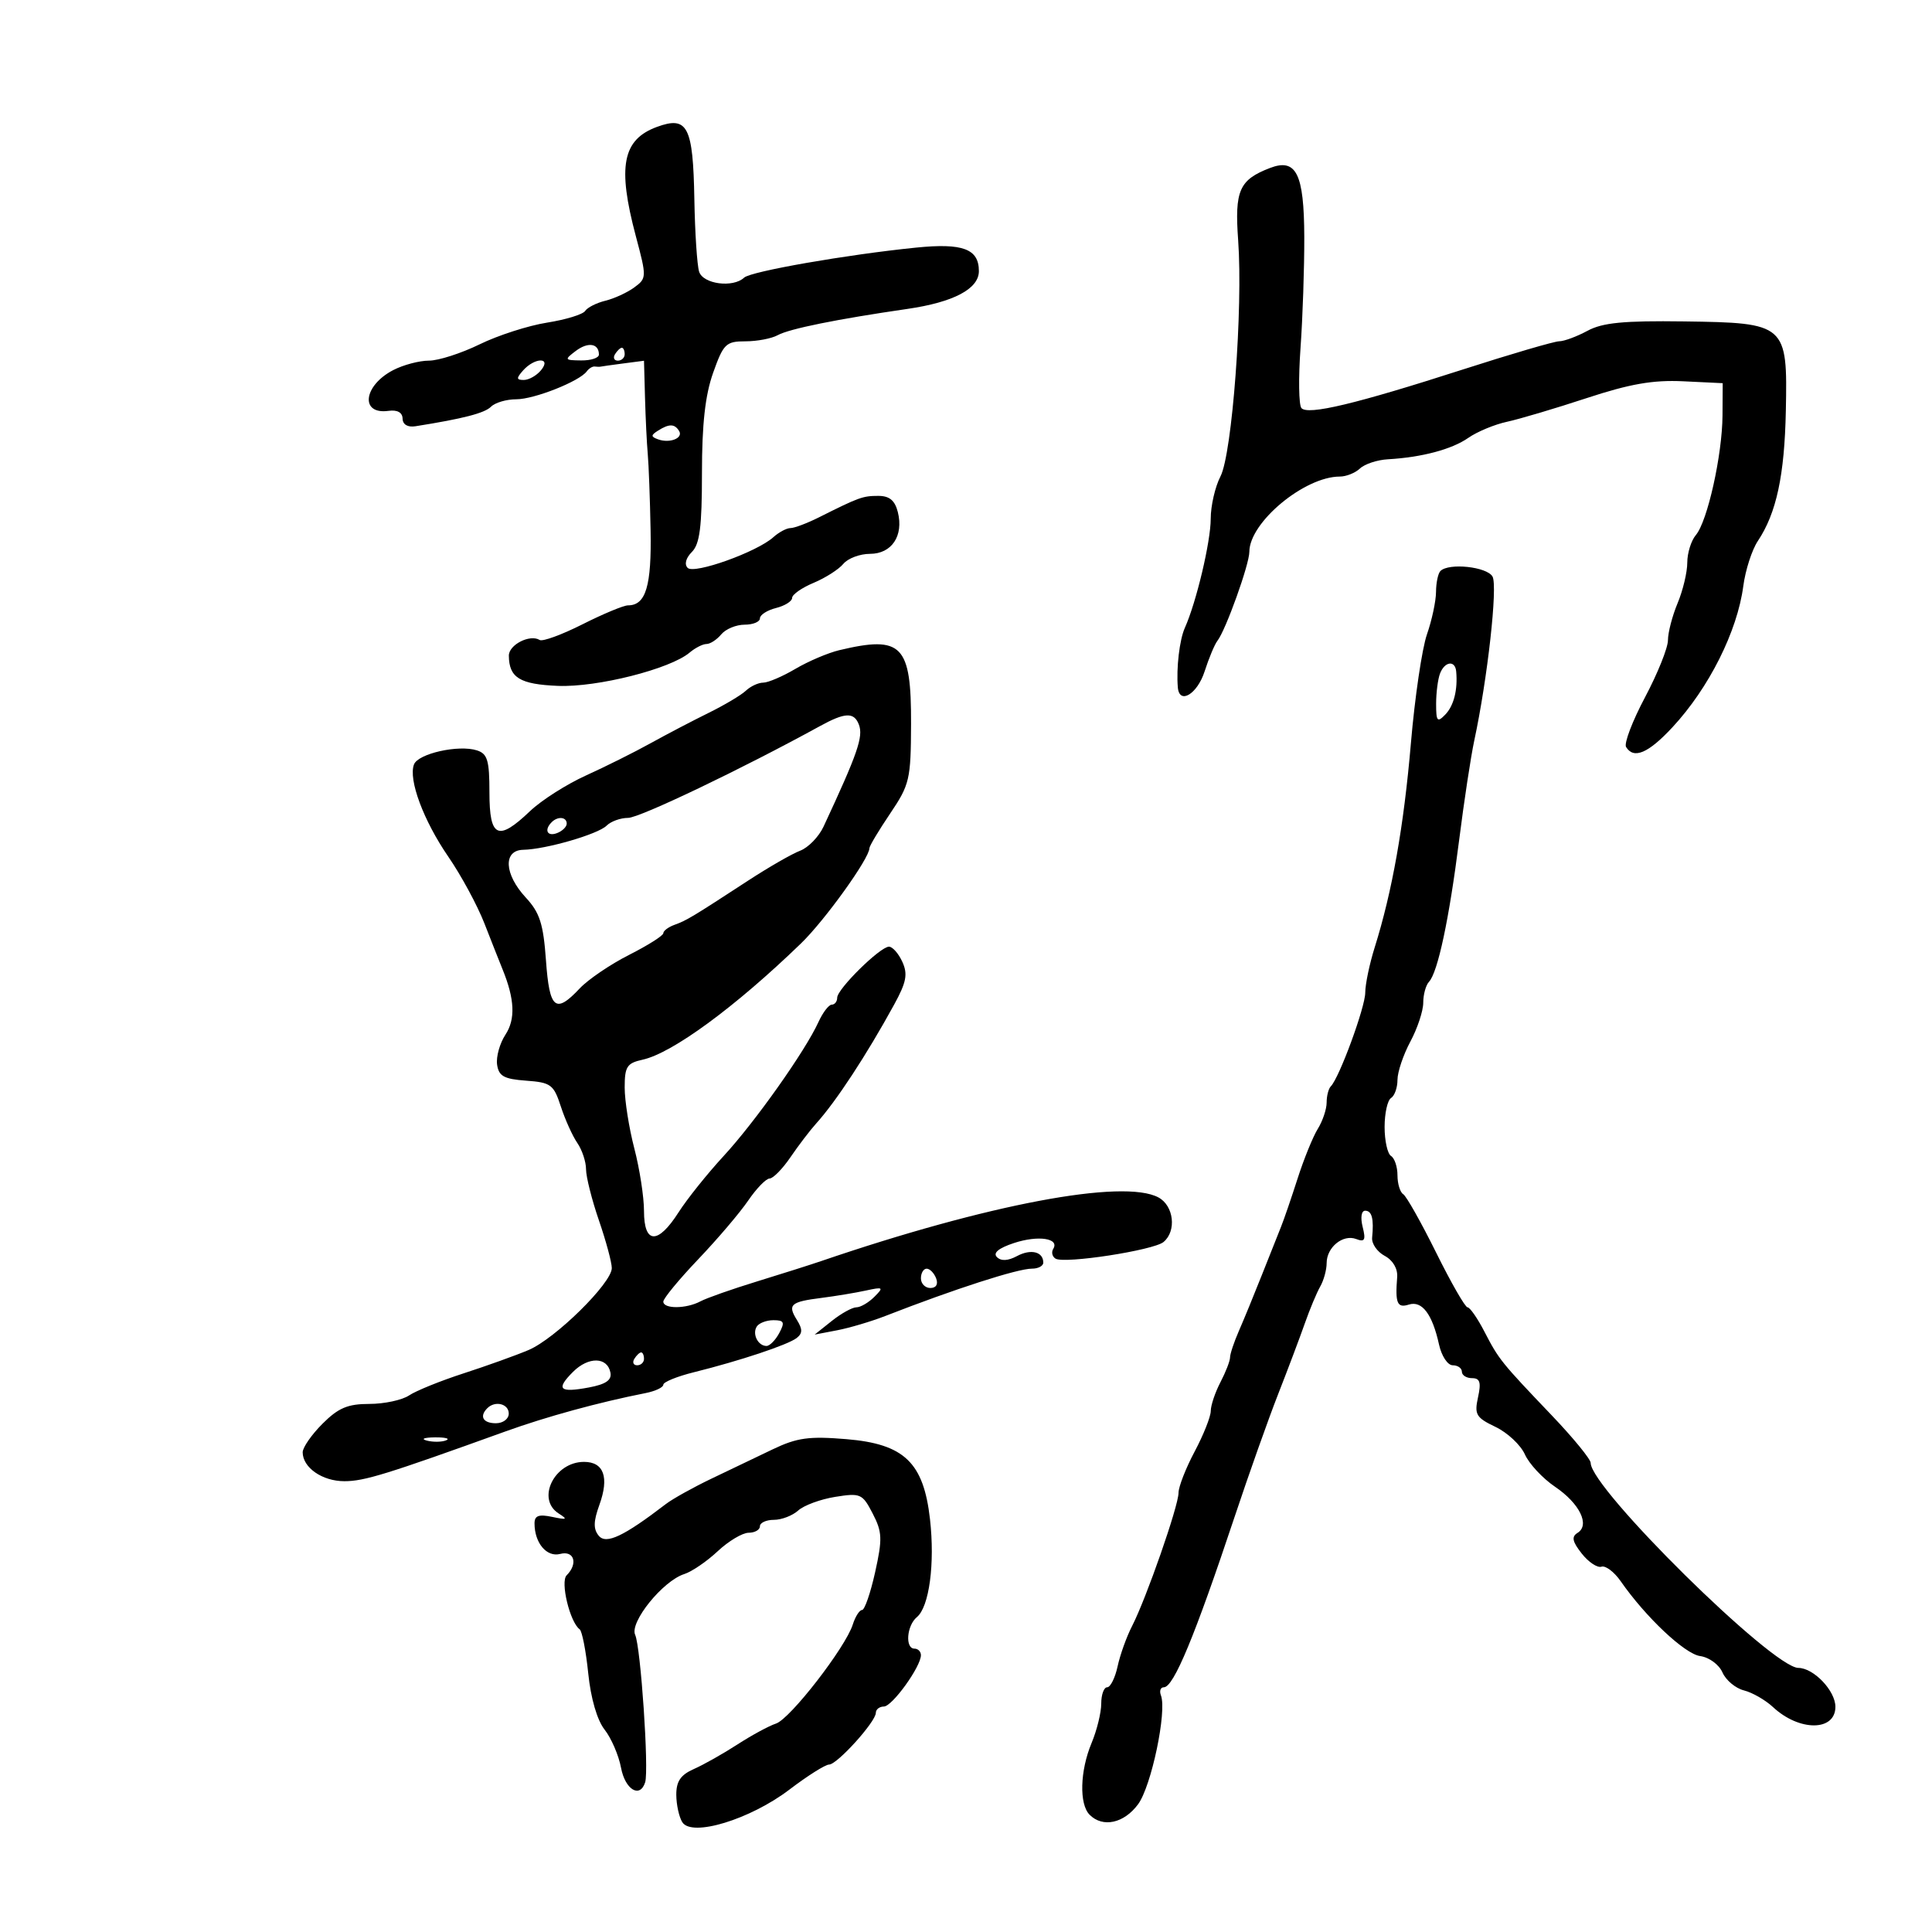<svg xmlns="http://www.w3.org/2000/svg" width="300" height="300" viewBox="0 0 300 300" version="1.1">
	<path d="M 102 19.709 C 96.653 21.676, 95.849 25.852, 98.734 36.678 C 100.430 43.045, 100.425 43.216, 98.484 44.636 C 97.393 45.434, 95.375 46.362, 94 46.697 C 92.625 47.033, 91.212 47.748, 90.859 48.286 C 90.507 48.824, 87.842 49.640, 84.937 50.099 C 82.032 50.558, 77.325 52.074, 74.478 53.467 C 71.630 54.860, 68.086 56, 66.601 56 C 65.116 56, 62.628 56.658, 61.072 57.463 C 56.406 59.876, 55.873 64.415, 60.328 63.798 C 61.694 63.609, 62.491 64.047, 62.513 65 C 62.535 65.925, 63.305 66.380, 64.524 66.186 C 71.955 65.006, 75.246 64.154, 76.249 63.151 C 76.882 62.518, 78.645 62, 80.166 62 C 82.950 62, 89.974 59.218, 91.112 57.665 C 91.448 57.205, 92.011 56.868, 92.362 56.915 C 92.713 56.962, 93.112 56.970, 93.250 56.933 C 93.388 56.895, 94.963 56.674, 96.750 56.441 L 100 56.017 100.157 61.758 C 100.243 64.916, 100.435 68.850, 100.584 70.500 C 100.733 72.150, 100.930 77.453, 101.022 82.284 C 101.188 91.003, 100.291 94, 97.518 94 C 96.838 94, 93.658 95.324, 90.451 96.941 C 87.243 98.559, 84.251 99.655, 83.801 99.377 C 82.288 98.442, 79 100.118, 79.015 101.817 C 79.046 105.235, 80.716 106.261, 86.641 106.503 C 92.717 106.752, 104.075 103.881, 107.079 101.337 C 107.947 100.602, 109.129 100, 109.706 100 C 110.283 100, 111.315 99.325, 112 98.500 C 112.685 97.675, 114.315 97, 115.622 97 C 116.930 97, 118 96.559, 118 96.019 C 118 95.480, 119.125 94.756, 120.500 94.411 C 121.875 94.066, 123 93.359, 123 92.841 C 123 92.322, 124.498 91.272, 126.330 90.507 C 128.161 89.742, 130.241 88.415, 130.952 87.558 C 131.663 86.701, 133.524 86, 135.087 86 C 138.469 86, 140.339 83.200, 139.416 79.521 C 138.959 77.700, 138.115 77, 136.378 77 C 133.973 77, 133.407 77.205, 127.169 80.331 C 125.337 81.249, 123.347 82, 122.748 82 C 122.148 82, 120.947 82.639, 120.079 83.421 C 117.529 85.716, 107.799 89.199, 106.782 88.182 C 106.235 87.635, 106.496 86.647, 107.436 85.707 C 108.660 84.483, 109 81.817, 109 73.456 C 109 65.857, 109.501 61.357, 110.735 57.884 C 112.333 53.384, 112.727 53, 115.748 53 C 117.552 53, 119.809 52.571, 120.764 52.046 C 122.572 51.052, 129.967 49.555, 140.893 47.970 C 148.075 46.929, 152 44.854, 152 42.099 C 152 38.649, 149.511 37.715, 142.256 38.447 C 131.528 39.529, 116.588 42.137, 115.550 43.110 C 113.819 44.732, 109.172 44.118, 108.559 42.187 C 108.243 41.190, 107.910 36.127, 107.819 30.937 C 107.621 19.599, 106.770 17.956, 102 19.709 M 197.188 26.090 C 192.425 27.926, 191.700 29.576, 192.261 37.309 C 193.024 47.849, 191.330 70.461, 189.514 73.974 C 188.681 75.584, 188 78.541, 188 80.546 C 188 84.106, 185.771 93.504, 183.980 97.500 C 183.154 99.342, 182.638 103.733, 182.894 106.750 C 183.124 109.465, 185.913 107.789, 187.053 104.250 C 187.717 102.188, 188.612 100.050, 189.042 99.500 C 190.335 97.845, 193.999 87.633, 193.999 85.683 C 194.001 81.114, 202.556 74, 208.051 74 C 209.044 74, 210.452 73.435, 211.179 72.745 C 211.905 72.054, 213.850 71.412, 215.500 71.318 C 220.791 71.014, 225.433 69.779, 228 67.990 C 229.375 67.032, 232.075 65.909, 234 65.494 C 235.925 65.079, 241.486 63.428, 246.357 61.825 C 253.096 59.607, 256.684 58.981, 261.357 59.205 L 267.500 59.500 267.470 64.500 C 267.434 70.640, 265.140 80.943, 263.335 83.079 C 262.601 83.947, 262 85.874, 262 87.361 C 262 88.848, 261.325 91.680, 260.500 93.654 C 259.675 95.629, 259 98.217, 259 99.405 C 259 100.593, 257.397 104.585, 255.437 108.276 C 253.477 111.967, 252.154 115.439, 252.496 115.993 C 253.693 117.930, 255.950 116.967, 259.710 112.916 C 265.368 106.819, 269.773 98.033, 270.699 91 C 271.025 88.525, 272.042 85.375, 272.960 84 C 275.842 79.679, 277.101 73.823, 277.304 63.789 C 277.576 50.318, 277.354 50.123, 261.500 49.909 C 252.108 49.783, 248.848 50.100, 246.500 51.368 C 244.850 52.259, 242.878 52.990, 242.117 52.994 C 241.356 52.997, 234.606 54.974, 227.117 57.386 C 210.529 62.729, 203.072 64.510, 202.083 63.364 C 201.672 62.889, 201.611 58.675, 201.946 54 C 202.281 49.325, 202.543 41.579, 202.528 36.786 C 202.496 26.955, 201.278 24.513, 197.188 26.090 M 89.397 54.500 C 87.600 55.861, 87.644 55.938, 90.250 55.968 C 91.763 55.986, 93 55.577, 93 55.059 C 93 53.316, 91.308 53.054, 89.397 54.500 M 95.500 55 C 95.160 55.550, 95.359 56, 95.941 56 C 96.523 56, 97 55.550, 97 55 C 97 54.450, 96.802 54, 96.559 54 C 96.316 54, 95.840 54.450, 95.500 55 M 81.211 57.538 C 80.151 58.739, 80.174 59, 81.338 59 C 82.117 59, 83.315 58.325, 84 57.500 C 85.710 55.440, 83.029 55.477, 81.211 57.538 M 102.166 66.876 C 101.054 67.581, 101.054 67.804, 102.166 68.214 C 103.991 68.886, 106.140 68.036, 105.447 66.915 C 104.751 65.788, 103.898 65.778, 102.166 66.876 M 223.667 88.667 C 223.300 89.033, 222.993 90.496, 222.985 91.917 C 222.977 93.338, 222.344 96.300, 221.578 98.500 C 220.812 100.700, 219.691 108.299, 219.086 115.386 C 217.985 128.287, 216.183 138.448, 213.455 147.134 C 212.655 149.683, 211.998 152.833, 211.995 154.134 C 211.991 156.414, 207.962 167.371, 206.644 168.690 C 206.290 169.044, 206 170.174, 206 171.202 C 206 172.230, 205.383 174.067, 204.628 175.285 C 203.873 176.503, 202.462 179.975, 201.491 183 C 200.521 186.025, 199.362 189.400, 198.917 190.500 C 198.472 191.600, 197.129 194.975, 195.934 198 C 194.739 201.025, 193.140 204.918, 192.380 206.651 C 191.621 208.384, 191 210.245, 191 210.787 C 191 211.328, 190.328 213.060, 189.506 214.636 C 188.685 216.211, 188.010 218.220, 188.006 219.101 C 188.003 219.982, 186.875 222.818, 185.500 225.404 C 184.125 227.990, 183 230.873, 183 231.811 C 183 233.842, 177.980 248.237, 175.785 252.500 C 174.936 254.150, 173.926 256.962, 173.541 258.750 C 173.156 260.538, 172.427 262, 171.921 262 C 171.414 262, 171 263.139, 171 264.532 C 171 265.925, 170.325 268.680, 169.500 270.654 C 167.694 274.976, 167.555 280.155, 169.200 281.800 C 171.243 283.843, 174.528 283.130, 176.717 280.169 C 178.782 277.376, 181.224 265.747, 180.269 263.258 C 180.003 262.566, 180.207 262, 180.722 262 C 182.244 262, 185.524 254.096, 191.720 235.500 C 193.919 228.900, 196.953 220.350, 198.462 216.500 C 199.971 212.650, 201.838 207.700, 202.610 205.500 C 203.383 203.300, 204.461 200.719, 205.007 199.764 C 205.553 198.809, 206 197.176, 206 196.136 C 206 193.670, 208.537 191.608, 210.599 192.399 C 211.917 192.905, 212.104 192.551, 211.592 190.511 C 211.228 189.060, 211.392 188, 211.981 188 C 213.031 188, 213.354 189.251, 213.063 192.187 C 212.971 193.115, 213.847 194.383, 215.010 195.006 C 216.290 195.690, 217.057 196.999, 216.952 198.319 C 216.629 202.378, 216.957 203.148, 218.764 202.575 C 220.808 201.926, 222.413 204.052, 223.452 208.783 C 223.844 210.564, 224.793 212, 225.579 212 C 226.361 212, 227 212.450, 227 213 C 227 213.550, 227.711 214, 228.579 214 C 229.812 214, 230.015 214.655, 229.504 216.980 C 228.919 219.646, 229.205 220.130, 232.219 221.568 C 234.073 222.451, 236.126 224.373, 236.783 225.837 C 237.440 227.302, 239.542 229.560, 241.455 230.856 C 245.295 233.457, 246.931 236.807, 244.957 238.027 C 243.994 238.622, 244.147 239.371, 245.610 241.232 C 246.661 242.567, 248.039 243.487, 248.673 243.276 C 249.306 243.065, 250.652 244.080, 251.662 245.533 C 255.545 251.115, 261.605 256.823, 264 257.154 C 265.392 257.347, 266.927 258.473, 267.464 259.695 C 267.993 260.903, 269.494 262.158, 270.799 262.486 C 272.103 262.813, 274.136 263.980, 275.315 265.079 C 279.397 268.882, 285 268.854, 285 265.031 C 285 262.542, 281.630 259.003, 279.250 258.992 C 275.229 258.974, 247 231.113, 247 227.163 C 247 226.585, 244.292 223.275, 240.983 219.806 C 233.051 211.494, 232.751 211.120, 230.487 206.750 C 229.419 204.688, 228.245 203, 227.878 203 C 227.511 203, 225.314 199.171, 222.996 194.491 C 220.677 189.811, 218.380 185.735, 217.890 185.432 C 217.401 185.130, 217 183.810, 217 182.500 C 217 181.190, 216.550 179.840, 216 179.500 C 215.450 179.160, 215 177.135, 215 175 C 215 172.865, 215.450 170.840, 216 170.500 C 216.550 170.160, 217 168.889, 217 167.676 C 217 166.463, 217.900 163.791, 219 161.739 C 220.100 159.686, 221 156.971, 221 155.704 C 221 154.437, 221.403 152.972, 221.895 152.450 C 223.260 151, 225.033 142.676, 226.568 130.500 C 227.331 124.450, 228.391 117.475, 228.922 115 C 230.986 105.392, 232.587 91.013, 231.758 89.531 C 230.900 87.999, 224.968 87.365, 223.667 88.667 M 130.321 100.961 C 128.573 101.378, 125.510 102.682, 123.514 103.859 C 121.519 105.037, 119.269 106, 118.514 106 C 117.760 106, 116.548 106.563, 115.821 107.250 C 115.095 107.938, 112.475 109.496, 110 110.713 C 107.525 111.930, 103.475 114.049, 101 115.421 C 98.525 116.794, 94.025 119.039, 91 120.410 C 87.975 121.781, 84.062 124.275, 82.304 125.951 C 77.329 130.698, 76 130.090, 76 123.067 C 76 118.057, 75.696 117.038, 74.044 116.514 C 71.196 115.610, 64.932 117.014, 64.284 118.701 C 63.384 121.048, 65.758 127.423, 69.626 133.047 C 71.608 135.928, 74.126 140.584, 75.222 143.393 C 76.318 146.202, 77.581 149.400, 78.030 150.500 C 79.926 155.155, 80.065 158.253, 78.484 160.665 C 77.600 162.014, 77.017 164.104, 77.188 165.309 C 77.444 167.105, 78.255 167.555, 81.690 167.805 C 85.542 168.085, 85.978 168.408, 87.083 171.805 C 87.744 173.837, 88.896 176.388, 89.642 177.473 C 90.389 178.557, 91 180.399, 91 181.566 C 91 182.732, 91.900 186.303, 93 189.500 C 94.100 192.697, 95 196.030, 94.999 196.907 C 94.999 199.239, 86.224 207.876, 82.072 209.633 C 80.107 210.464, 75.575 212.091, 72 213.250 C 68.425 214.409, 64.612 215.951, 63.527 216.678 C 62.443 217.405, 59.665 218, 57.354 218 C 53.997 218, 52.536 218.618, 50.077 221.077 C 48.385 222.769, 47 224.762, 47 225.505 C 47 227.887, 50.044 230, 53.476 230 C 56.573 230, 60.006 228.939, 78.500 222.267 C 84.857 219.973, 92.971 217.753, 100.250 216.316 C 101.763 216.017, 103 215.433, 103 215.016 C 103 214.600, 105.138 213.729, 107.750 213.080 C 114.876 211.311, 122.348 208.822, 123.705 207.767 C 124.629 207.048, 124.638 206.393, 123.743 204.960 C 122.258 202.582, 122.743 202.147, 127.566 201.537 C 129.730 201.262, 132.825 200.750, 134.443 200.397 C 137.158 199.806, 137.261 199.882, 135.765 201.378 C 134.873 202.270, 133.619 203, 132.979 203 C 132.339 203, 130.619 203.953, 129.158 205.117 L 126.500 207.234 130 206.564 C 131.925 206.195, 135.300 205.191, 137.500 204.334 C 148.263 200.138, 158.027 196.989, 160.250 196.995 C 161.213 196.998, 162 196.577, 162 196.059 C 162 194.362, 160.081 193.886, 157.913 195.046 C 156.517 195.794, 155.447 195.847, 154.801 195.201 C 154.154 194.554, 155.065 193.804, 157.449 193.017 C 161.204 191.778, 164.565 192.277, 163.547 193.924 C 163.228 194.440, 163.388 195.122, 163.901 195.439 C 165.265 196.282, 179.115 194.150, 180.673 192.857 C 182.725 191.153, 182.274 187.217, 179.878 185.935 C 174.426 183.017, 153.323 187.001, 127.500 195.824 C 125.850 196.387, 121.350 197.815, 117.500 198.996 C 113.650 200.177, 109.719 201.561, 108.764 202.072 C 106.558 203.251, 103 203.276, 103 202.113 C 103 201.625, 105.441 198.664, 108.425 195.534 C 111.409 192.404, 114.896 188.306, 116.175 186.428 C 117.454 184.550, 118.950 183.008, 119.500 183 C 120.050 182.992, 121.512 181.500, 122.749 179.683 C 123.986 177.866, 125.786 175.507, 126.749 174.440 C 129.838 171.018, 134.554 163.825, 138.844 155.990 C 140.748 152.514, 140.987 151.267, 140.116 149.355 C 139.526 148.060, 138.591 147, 138.040 147 C 136.671 147, 130 153.569, 130 154.917 C 130 155.512, 129.622 156, 129.161 156 C 128.699 156, 127.768 157.213, 127.093 158.695 C 125.037 163.207, 117.253 174.208, 112.371 179.500 C 109.835 182.250, 106.683 186.188, 105.367 188.250 C 102.156 193.284, 100 193.203, 100 188.049 C 100 185.876, 99.325 181.506, 98.500 178.339 C 97.675 175.171, 97 170.910, 97 168.869 C 97 165.624, 97.349 165.082, 99.782 164.548 C 104.404 163.533, 114.184 156.355, 124.372 146.500 C 128.077 142.917, 135 133.284, 135 131.713 C 135 131.376, 136.448 128.955, 138.218 126.332 C 141.250 121.840, 141.438 121.036, 141.468 112.436 C 141.511 100.114, 140.078 98.639, 130.321 100.961 M 223.607 104.582 C 223.273 105.452, 223 107.573, 223 109.296 C 223 112.022, 223.184 112.239, 224.418 110.964 C 225.752 109.588, 226.378 107.108, 226.115 104.250 C 225.952 102.482, 224.330 102.697, 223.607 104.582 M 127.316 112.752 C 115.236 119.385, 99.318 127, 97.532 127 C 96.360 127, 94.858 127.542, 94.196 128.204 C 92.862 129.538, 84.758 131.887, 81.250 131.956 C 78.090 132.018, 78.287 135.752, 81.641 139.369 C 83.813 141.712, 84.370 143.442, 84.776 149.109 C 85.320 156.718, 86.250 157.492, 90.022 153.477 C 91.326 152.089, 94.779 149.745, 97.696 148.268 C 100.613 146.791, 103 145.279, 103 144.908 C 103 144.537, 103.787 143.949, 104.750 143.601 C 106.628 142.922, 107.440 142.434, 116.227 136.703 C 119.377 134.649, 122.986 132.575, 124.248 132.096 C 125.510 131.616, 127.143 129.936, 127.877 128.362 C 133.186 116.972, 134.083 114.381, 133.365 112.509 C 132.614 110.551, 131.221 110.607, 127.316 112.752 M 85.667 127.667 C 84.452 128.881, 84.976 129.947, 86.500 129.362 C 87.325 129.045, 88 128.384, 88 127.893 C 88 126.845, 86.622 126.711, 85.667 127.667 M 143 198.500 C 143 199.325, 143.661 200, 144.469 200 C 145.363 200, 145.712 199.414, 145.362 198.500 C 145.045 197.675, 144.384 197, 143.893 197 C 143.402 197, 143 197.675, 143 198.500 M 117.500 206 C 116.779 207.166, 117.711 209, 119.024 209 C 119.522 209, 120.411 208.100, 121 207 C 121.903 205.314, 121.760 205, 120.094 205 C 119.007 205, 117.840 205.450, 117.500 206 M 98.500 211 C 98.160 211.550, 98.359 212, 98.941 212 C 99.523 212, 100 211.550, 100 211 C 100 210.450, 99.802 210, 99.559 210 C 99.316 210, 98.840 210.450, 98.500 211 M 88.978 213.022 C 86.267 215.733, 86.851 216.306, 91.448 215.444 C 94.073 214.951, 95.013 214.304, 94.789 213.141 C 94.315 210.681, 91.379 210.621, 88.978 213.022 M 75.667 218.667 C 74.399 219.934, 75.008 221, 77 221 C 78.111 221, 79 220.333, 79 219.500 C 79 217.978, 76.885 217.449, 75.667 218.667 M 66.269 223.693 C 67.242 223.947, 68.592 223.930, 69.269 223.656 C 69.946 223.382, 69.150 223.175, 67.500 223.195 C 65.850 223.215, 65.296 223.439, 66.269 223.693 M 120 225.044 C 117.525 226.226, 113.204 228.295, 110.397 229.642 C 107.591 230.989, 104.441 232.745, 103.397 233.545 C 96.852 238.563, 94.124 239.854, 92.980 238.476 C 92.118 237.437, 92.141 236.252, 93.073 233.674 C 94.621 229.393, 93.765 227, 90.686 227 C 86.071 227, 83.233 232.777, 86.750 235.013 C 88.209 235.941, 88.042 236.029, 85.750 235.544 C 83.662 235.102, 83 235.343, 83 236.547 C 83 239.591, 84.890 241.842, 86.987 241.293 C 89.163 240.724, 89.791 242.809, 87.987 244.613 C 86.980 245.620, 88.493 251.890, 90.011 253 C 90.387 253.275, 90.985 256.350, 91.341 259.834 C 91.737 263.716, 92.720 267.100, 93.881 268.575 C 94.922 269.899, 96.070 272.562, 96.432 274.491 C 97.072 277.901, 99.378 279.291, 100.181 276.750 C 100.786 274.838, 99.489 255.721, 98.628 253.859 C 97.728 251.912, 102.927 245.475, 106.253 244.420 C 107.424 244.048, 109.759 242.454, 111.441 240.877 C 113.124 239.300, 115.287 238.007, 116.250 238.005 C 117.213 238.002, 118 237.550, 118 237 C 118 236.450, 118.977 236, 120.171 236 C 121.365 236, 123.065 235.346, 123.947 234.548 C 124.830 233.749, 127.415 232.797, 129.691 232.433 C 133.617 231.806, 133.917 231.939, 135.510 235.020 C 136.995 237.891, 137.039 238.949, 135.889 244.134 C 135.173 247.360, 134.261 250, 133.861 250 C 133.462 250, 132.814 251.012, 132.422 252.250 C 131.288 255.825, 122.700 266.907, 120.500 267.633 C 119.400 267.995, 116.700 269.459, 114.500 270.884 C 112.300 272.310, 109.263 274.023, 107.750 274.690 C 105.687 275.600, 105.004 276.602, 105.015 278.702 C 105.024 280.241, 105.445 282.155, 105.951 282.955 C 107.428 285.291, 116.487 282.526, 122.592 277.878 C 125.393 275.745, 128.159 274, 128.739 274 C 129.992 274, 136 267.352, 136 265.965 C 136 265.434, 136.563 264.994, 137.250 264.988 C 138.546 264.975, 143 258.798, 143 257.014 C 143 256.456, 142.550 256, 142 256 C 140.515 256, 140.789 252.420, 142.375 251.104 C 144.292 249.513, 145.190 242.802, 144.409 235.902 C 143.412 227.088, 140.416 224.219, 131.432 223.471 C 125.624 222.988, 123.770 223.243, 120 225.044" stroke="none" fill="black" fill-rule="evenodd"/>
</svg>